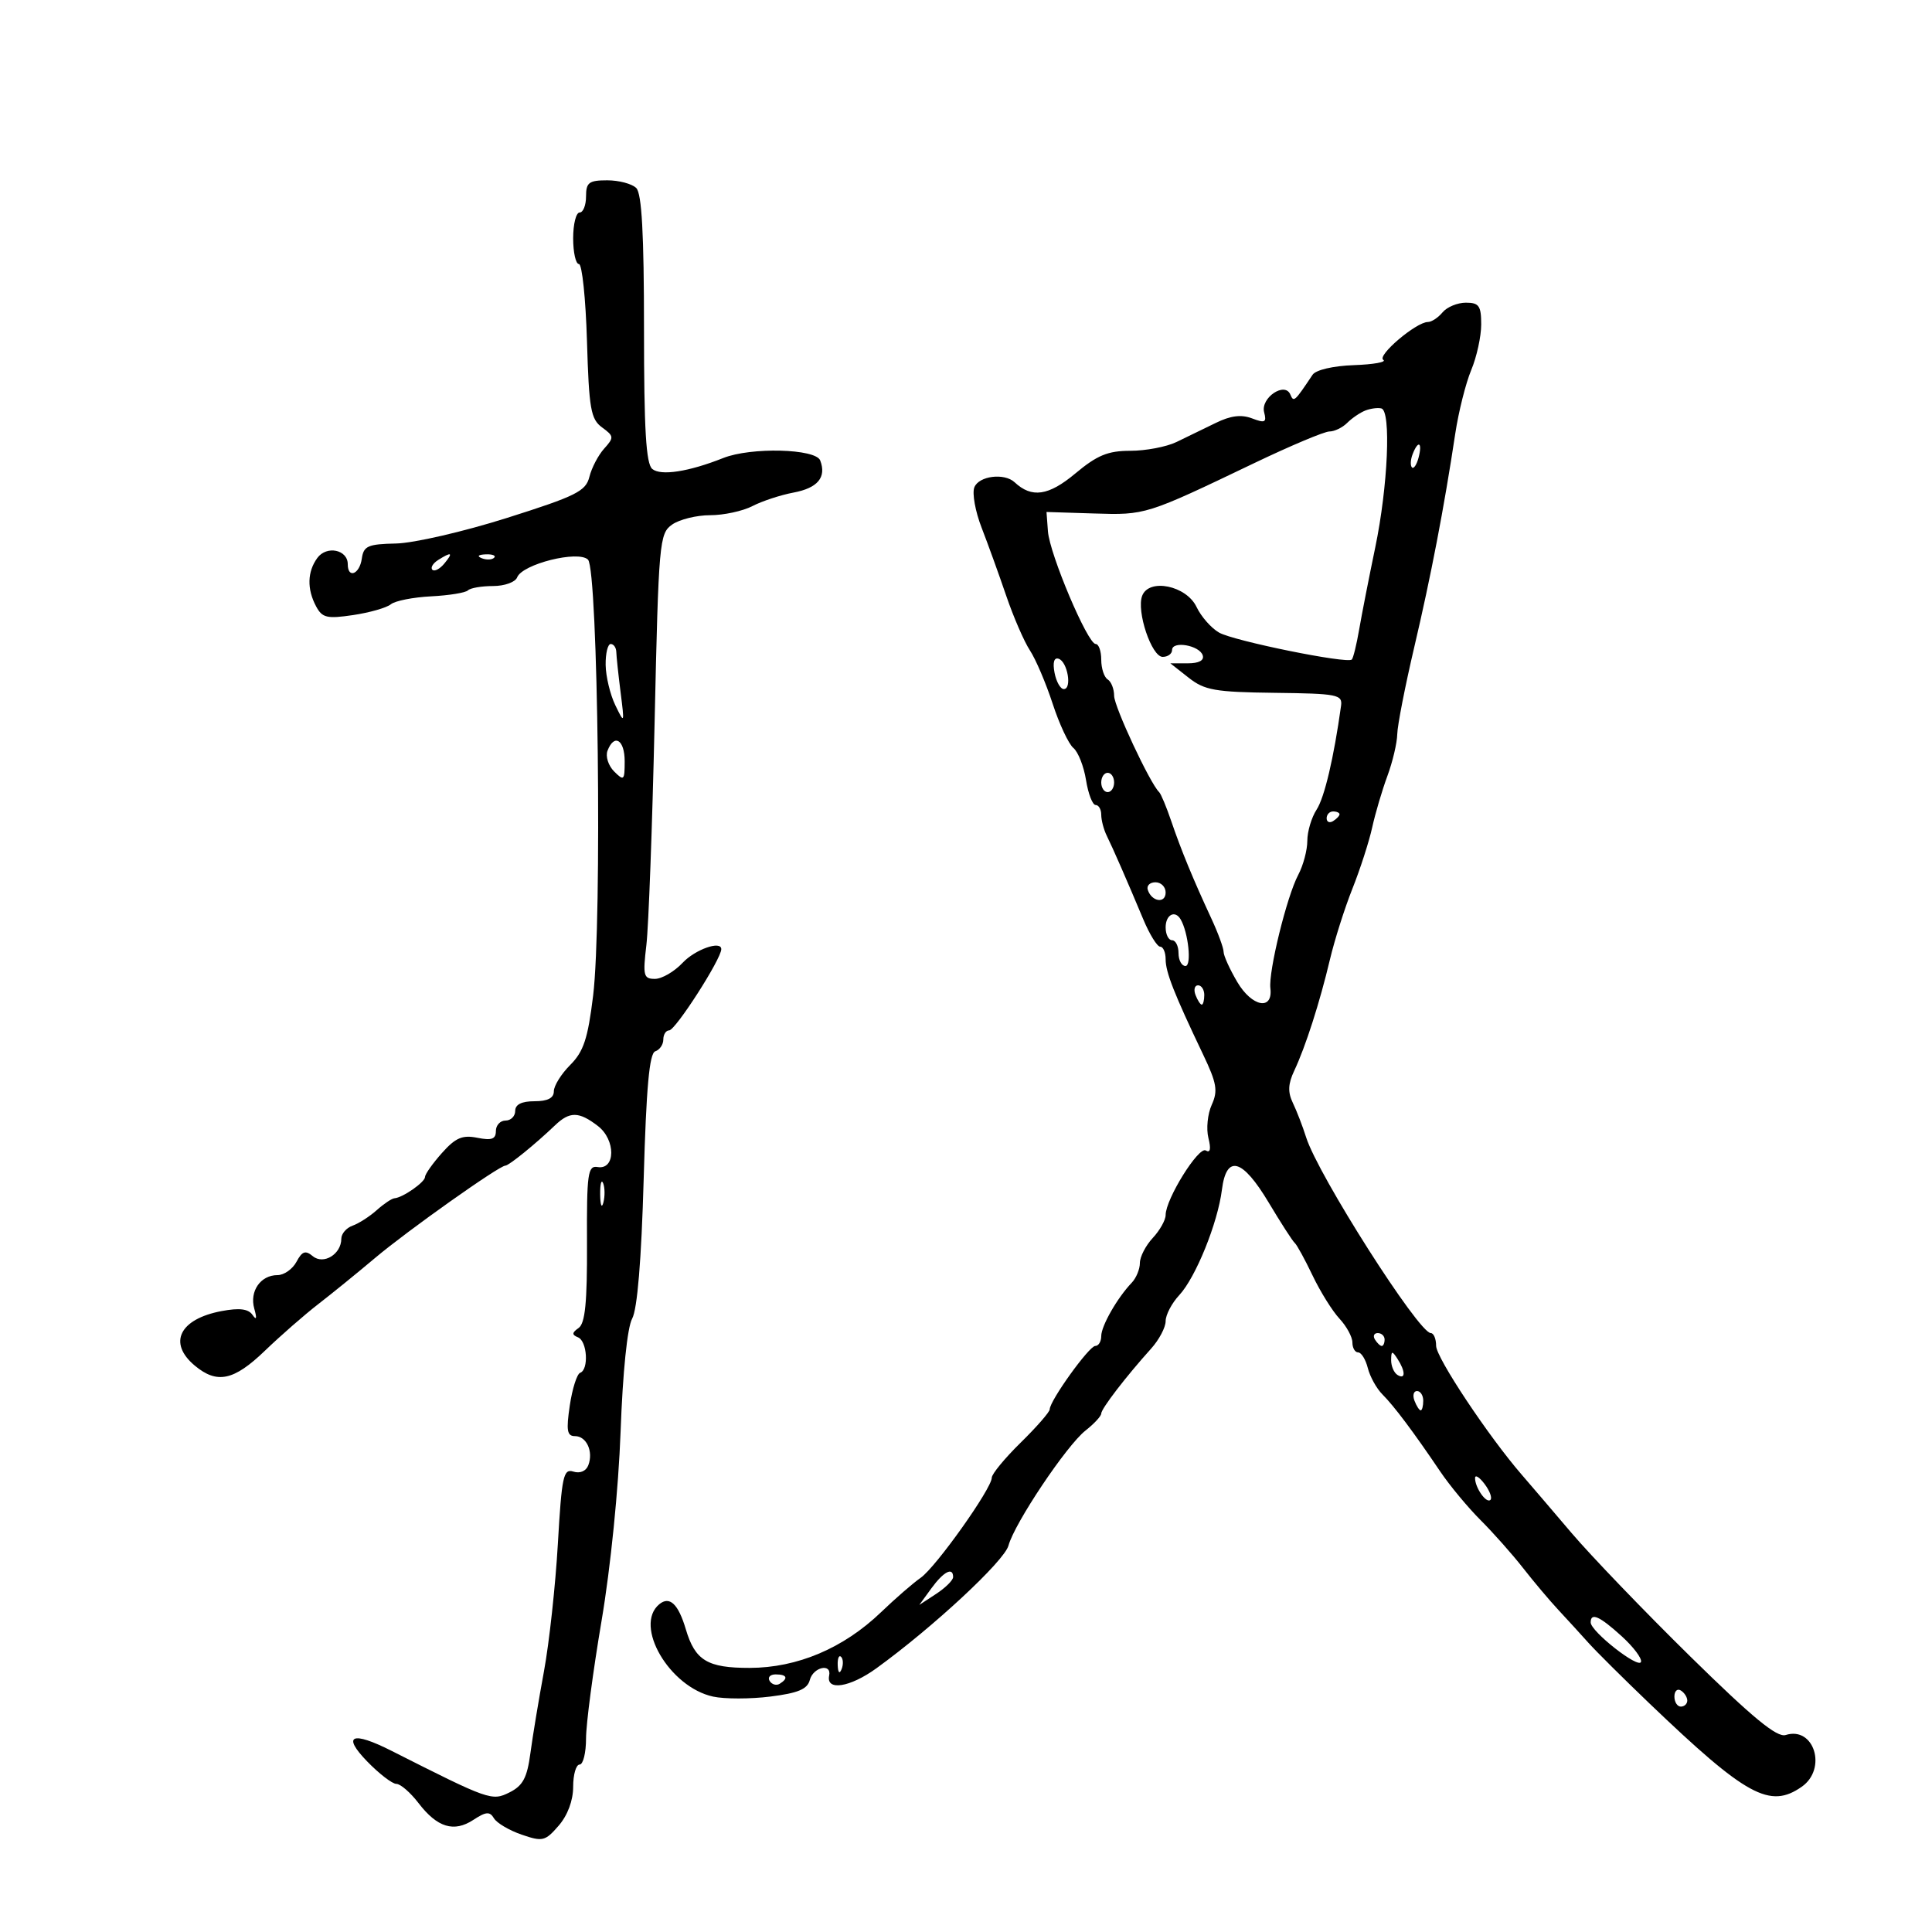 <svg xmlns="http://www.w3.org/2000/svg" width="300" height="300" viewBox="0 0 300 300" version="1.1">
	<path d="M 91 30.500 C 91 31.875, 90.550 33, 90 33 C 89.450 33, 89 34.800, 89 37 C 89 39.200, 89.403 41, 89.895 41 C 90.387 41, 90.949 46.381, 91.145 52.957 C 91.458 63.497, 91.736 65.086, 93.487 66.367 C 95.345 67.725, 95.366 67.938, 93.815 69.660 C 92.902 70.672, 91.871 72.641, 91.523 74.037 C 90.964 76.278, 89.470 77.023, 78.695 80.432 C 71.981 82.556, 64.253 84.338, 61.500 84.395 C 57.114 84.487, 56.461 84.776, 56.180 86.750 C 55.835 89.179, 54 89.901, 54 87.607 C 54 85.346, 50.714 84.671, 49.276 86.637 C 47.713 88.775, 47.646 91.469, 49.089 94.166 C 50.038 95.939, 50.776 96.111, 54.839 95.507 C 57.402 95.125, 60.035 94.372, 60.689 93.834 C 61.344 93.296, 64.154 92.741, 66.934 92.600 C 69.714 92.459, 72.291 92.042, 72.661 91.672 C 73.031 91.302, 74.785 91, 76.560 91 C 78.339 91, 80.017 90.397, 80.302 89.655 C 81.095 87.588, 89.808 85.408, 91.305 86.903 C 92.871 88.468, 93.512 143.055, 92.100 154.604 C 91.282 161.284, 90.621 163.288, 88.548 165.361 C 87.146 166.763, 86 168.605, 86 169.455 C 86 170.505, 85.039 171, 83 171 C 81 171, 80 171.500, 80 172.500 C 80 173.325, 79.325 174, 78.500 174 C 77.675 174, 77 174.731, 77 175.625 C 77 176.882, 76.348 177.120, 74.121 176.674 C 71.796 176.209, 70.739 176.664, 68.621 179.041 C 67.180 180.659, 66 182.328, 66 182.751 C 66 183.559, 62.544 185.973, 61.254 186.067 C 60.839 186.097, 59.600 186.927, 58.500 187.912 C 57.400 188.896, 55.713 189.980, 54.750 190.320 C 53.788 190.659, 53 191.571, 53 192.346 C 53 194.746, 50.234 196.439, 48.570 195.058 C 47.426 194.108, 46.918 194.284, 46.035 195.935 C 45.427 197.071, 44.101 198, 43.087 198 C 40.458 198, 38.722 200.505, 39.483 203.202 C 39.918 204.745, 39.829 205.065, 39.212 204.177 C 38.556 203.234, 37.181 203.063, 34.421 203.581 C 27.872 204.809, 26.035 208.540, 30.250 212.056 C 33.704 214.938, 36.309 214.386, 41.126 209.750 C 43.555 207.412, 47.289 204.150, 49.423 202.500 C 51.558 200.850, 55.530 197.622, 58.251 195.328 C 63.254 191.109, 77.518 181, 78.469 181 C 79.016 181, 83.122 177.668, 86.171 174.750 C 88.468 172.552, 89.887 172.573, 92.843 174.846 C 95.629 176.990, 95.596 181.682, 92.798 181.217 C 91.271 180.964, 91.102 182.184, 91.148 193.096 C 91.187 202.219, 90.862 205.495, 89.850 206.205 C 88.799 206.943, 88.776 207.264, 89.750 207.659 C 91.185 208.242, 91.457 212.666, 90.090 213.167 C 89.589 213.350, 88.863 215.638, 88.476 218.250 C 87.902 222.126, 88.050 223, 89.279 223 C 91.076 223, 92.170 225.393, 91.350 227.530 C 91.002 228.437, 90.059 228.836, 89.033 228.510 C 87.484 228.019, 87.231 229.194, 86.624 239.731 C 86.251 246.204, 85.282 255.100, 84.470 259.500 C 83.657 263.900, 82.706 269.643, 82.356 272.263 C 81.847 276.065, 81.192 277.288, 79.109 278.326 C 76.378 279.688, 75.977 279.546, 60.802 271.871 C 54.643 268.755, 53.059 269.434, 57 273.500 C 58.866 275.425, 60.912 277, 61.547 277 C 62.181 277, 63.726 278.338, 64.980 279.974 C 67.895 283.777, 70.480 284.571, 73.503 282.590 C 75.471 281.300, 76.053 281.256, 76.704 282.346 C 77.142 283.079, 79.075 284.220, 81 284.882 C 84.255 286.002, 84.658 285.904, 86.750 283.487 C 88.145 281.876, 89 279.579, 89 277.444 C 89 275.550, 89.450 274, 90 274 C 90.550 274, 91 272.176, 91 269.947 C 91 267.718, 92.083 259.506, 93.407 251.697 C 94.814 243.399, 96.044 231.167, 96.367 222.259 C 96.701 213.042, 97.410 206.125, 98.160 204.759 C 98.964 203.294, 99.594 195.672, 99.950 183.082 C 100.353 168.838, 100.833 163.553, 101.750 163.248 C 102.438 163.020, 103 162.196, 103 161.417 C 103 160.637, 103.406 160, 103.901 160 C 104.881 160, 112 148.912, 112 147.386 C 112 145.999, 107.947 147.427, 106 149.500 C 104.708 150.875, 102.773 152, 101.698 152 C 99.930 152, 99.804 151.504, 100.369 146.750 C 100.712 143.863, 101.287 128.316, 101.646 112.201 C 102.274 84.078, 102.384 82.845, 104.373 81.451 C 105.513 80.653, 108.167 80, 110.272 80 C 112.377 80, 115.330 79.364, 116.834 78.586 C 118.338 77.808, 121.210 76.864, 123.215 76.487 C 126.976 75.782, 128.364 74.112, 127.362 71.500 C 126.657 69.664, 116.618 69.409, 112.315 71.118 C 106.933 73.256, 102.612 73.923, 101.284 72.821 C 100.314 72.016, 100 66.693, 100 51.078 C 100 36.328, 99.656 30.056, 98.800 29.200 C 98.140 28.540, 96.115 28, 94.300 28 C 91.447 28, 91 28.338, 91 30.500 M 224 48.500 C 223.315 49.325, 222.290 50, 221.722 50 C 219.915 50, 213.755 55.230, 214.798 55.878 C 215.348 56.220, 213.297 56.590, 210.239 56.699 C 206.990 56.815, 204.320 57.439, 203.812 58.199 C 201.005 62.401, 200.887 62.506, 200.361 61.258 C 199.501 59.213, 195.711 61.786, 196.295 64.019 C 196.707 65.596, 196.432 65.735, 194.412 64.966 C 192.740 64.331, 191.085 64.539, 188.773 65.677 C 186.973 66.562, 184.226 67.897, 182.669 68.643 C 181.112 69.390, 177.892 70, 175.514 70 C 172.030 70, 170.369 70.686, 166.968 73.527 C 162.812 76.999, 160.212 77.375, 157.550 74.888 C 155.953 73.395, 151.976 73.900, 151.292 75.682 C 150.937 76.607, 151.445 79.419, 152.421 81.932 C 153.397 84.444, 155.116 89.200, 156.242 92.500 C 157.367 95.800, 159.027 99.625, 159.930 101 C 160.832 102.375, 162.418 106.095, 163.454 109.267 C 164.489 112.439, 165.940 115.535, 166.677 116.147 C 167.415 116.759, 168.296 119.001, 168.637 121.130 C 168.977 123.258, 169.648 125, 170.128 125 C 170.608 125, 171 125.681, 171 126.514 C 171 127.346, 171.384 128.809, 171.853 129.764 C 172.853 131.800, 175.032 136.789, 177.526 142.750 C 178.504 145.087, 179.685 147, 180.152 147 C 180.618 147, 181 147.885, 181 148.966 C 181 150.964, 182.327 154.335, 186.819 163.747 C 188.940 168.190, 189.145 169.386, 188.157 171.554 C 187.516 172.962, 187.283 175.281, 187.641 176.706 C 188.069 178.413, 187.930 179.075, 187.234 178.645 C 186.124 177.959, 181 186.197, 181 188.668 C 181 189.446, 180.100 191.050, 179 192.230 C 177.900 193.411, 177 195.160, 177 196.117 C 177 197.074, 176.432 198.452, 175.737 199.179 C 173.494 201.525, 171 205.888, 171 207.465 C 171 208.309, 170.582 209, 170.071 209 C 169.116 209, 163 217.513, 163 218.842 C 163 219.250, 160.975 221.571, 158.500 224 C 156.025 226.429, 154.001 228.885, 154.002 229.458 C 154.006 231.130, 145.319 243.357, 142.959 245 C 141.775 245.825, 139.008 248.228, 136.810 250.339 C 130.984 255.936, 123.809 258.978, 116.405 258.990 C 109.851 259.001, 107.930 257.839, 106.496 253 C 105.326 249.051, 103.974 247.777, 102.367 249.110 C 98.375 252.424, 103.943 261.972, 110.728 263.447 C 112.504 263.833, 116.499 263.832, 119.606 263.443 C 123.926 262.904, 125.371 262.298, 125.745 260.869 C 126.270 258.860, 129.167 258.206, 128.750 260.191 C 128.242 262.611, 131.978 262.028, 136.096 259.045 C 144.891 252.674, 155.940 242.408, 156.594 240 C 157.543 236.505, 165.619 224.445, 168.560 222.132 C 169.902 221.076, 171 219.889, 171 219.493 C 171 218.747, 174.848 213.740, 178.750 209.407 C 179.988 208.033, 181 206.114, 181 205.143 C 181 204.172, 181.953 202.355, 183.117 201.105 C 185.667 198.368, 189.088 189.917, 189.738 184.750 C 190.436 179.206, 192.912 179.887, 197.013 186.750 C 198.903 189.912, 200.717 192.725, 201.044 193 C 201.371 193.275, 202.617 195.551, 203.815 198.057 C 205.012 200.563, 206.893 203.582, 207.996 204.765 C 209.098 205.948, 210 207.610, 210 208.458 C 210 209.306, 210.401 210, 210.892 210 C 211.382 210, 212.058 211.094, 212.393 212.430 C 212.729 213.767, 213.748 215.606, 214.659 216.517 C 216.481 218.339, 219.506 222.373, 223.629 228.480 C 225.106 230.669, 227.932 234.075, 229.908 236.049 C 231.883 238.023, 234.850 241.367, 236.500 243.481 C 238.150 245.595, 240.625 248.531, 242 250.007 C 243.375 251.482, 245.468 253.772, 246.651 255.095 C 247.834 256.418, 252.109 260.665, 256.151 264.534 C 271.189 278.926, 274.824 280.913, 279.777 277.443 C 283.759 274.655, 281.694 268.010, 277.281 269.411 C 275.927 269.841, 272.170 266.749, 262.483 257.232 C 255.342 250.217, 247.025 241.565, 244 238.006 C 240.975 234.447, 237.517 230.402, 236.316 229.017 C 231.139 223.053, 223 210.807, 223 208.984 C 223 207.893, 222.626 207, 222.170 207 C 220.290 207, 204.664 182.463, 202.817 176.609 C 202.277 174.899, 201.348 172.491, 200.753 171.259 C 199.949 169.592, 200.004 168.310, 200.970 166.259 C 202.727 162.529, 204.934 155.653, 206.509 149 C 207.226 145.975, 208.796 141.025, 210 138 C 211.204 134.975, 212.585 130.700, 213.070 128.500 C 213.554 126.300, 214.617 122.700, 215.431 120.500 C 216.246 118.300, 216.936 115.375, 216.965 114 C 216.994 112.625, 218.182 106.550, 219.603 100.500 C 222.196 89.468, 224.238 78.839, 225.972 67.335 C 226.484 63.944, 227.599 59.502, 228.451 57.463 C 229.303 55.424, 230 52.236, 230 50.378 C 230 47.488, 229.657 47, 227.622 47 C 226.315 47, 224.685 47.675, 224 48.500 M 212.018 63.744 C 211.203 64.062, 209.933 64.924, 209.196 65.661 C 208.460 66.397, 207.217 67, 206.434 67 C 205.651 67, 200.395 69.211, 194.755 71.913 C 177.925 79.976, 177.897 79.985, 169.885 79.733 L 162.500 79.500 162.722 82.495 C 162.985 86.052, 168.892 100, 170.135 100 C 170.611 100, 171 101.098, 171 102.441 C 171 103.784, 171.450 105.160, 172 105.500 C 172.550 105.840, 173 106.985, 173 108.044 C 173 109.723, 178.567 121.633, 179.990 123 C 180.276 123.275, 181.123 125.300, 181.870 127.500 C 183.392 131.975, 185.259 136.511, 188.091 142.610 C 189.141 144.870, 190 147.207, 190 147.802 C 190 148.398, 190.957 150.508, 192.128 152.492 C 194.404 156.351, 197.686 156.970, 197.264 153.462 C 196.951 150.854, 199.816 139.186, 201.590 135.846 C 202.366 134.386, 203 132.008, 203 130.561 C 203 129.114, 203.650 126.933, 204.443 125.715 C 205.664 123.843, 207.116 117.676, 208.237 109.605 C 208.480 107.854, 207.694 107.699, 197.947 107.582 C 188.660 107.470, 187.053 107.187, 184.562 105.227 L 181.730 103 184.448 103 C 186.176 103, 187.017 102.544, 186.755 101.750 C 186.243 100.196, 182 99.465, 182 100.930 C 182 101.519, 181.343 102, 180.540 102 C 178.817 102, 176.438 94.907, 177.357 92.511 C 178.420 89.742, 184.215 90.931, 185.794 94.242 C 186.513 95.750, 188.091 97.545, 189.301 98.230 C 191.593 99.529, 209.196 103.103, 209.907 102.414 C 210.131 102.197, 210.644 100.102, 211.048 97.760 C 211.451 95.417, 212.577 89.675, 213.549 85 C 215.519 75.525, 216.035 63.812, 214.500 63.421 C 213.950 63.281, 212.833 63.426, 212.018 63.744 M 219.345 70.543 C 219.019 71.392, 218.976 72.310, 219.249 72.583 C 219.523 72.856, 219.986 72.161, 220.279 71.040 C 220.903 68.657, 220.210 68.289, 219.345 70.543 M 68.029 86.961 C 67.220 87.473, 66.818 88.152, 67.136 88.470 C 67.455 88.788, 68.284 88.362, 68.980 87.524 C 70.423 85.786, 70.146 85.622, 68.029 86.961 M 74.813 86.683 C 75.534 86.972, 76.397 86.936, 76.729 86.604 C 77.061 86.272, 76.471 86.036, 75.417 86.079 C 74.252 86.127, 74.015 86.364, 74.813 86.683 M 94.045 103.250 C 94.070 105.037, 94.744 107.850, 95.543 109.500 C 96.972 112.449, 96.986 112.416, 96.365 107.500 C 96.018 104.750, 95.719 101.938, 95.700 101.250 C 95.682 100.563, 95.292 100, 94.833 100 C 94.375 100, 94.020 101.463, 94.045 103.250 M 163.748 104.460 C 164.015 105.857, 164.662 107, 165.186 107 C 166.496 107, 165.769 102.745, 164.381 102.289 C 163.675 102.056, 163.441 102.858, 163.748 104.460 M 94.332 116.578 C 93.999 117.445, 94.463 118.892, 95.363 119.792 C 96.879 121.307, 97 121.191, 97 118.214 C 97 114.856, 95.375 113.859, 94.332 116.578 M 171 121.500 C 171 122.325, 171.450 123, 172 123 C 172.550 123, 173 122.325, 173 121.500 C 173 120.675, 172.550 120, 172 120 C 171.450 120, 171 120.675, 171 121.500 M 206 127.059 C 206 127.641, 206.450 127.840, 207 127.500 C 207.550 127.160, 208 126.684, 208 126.441 C 208 126.198, 207.550 126, 207 126 C 206.450 126, 206 126.477, 206 127.059 M 178.229 138.188 C 178.847 140.042, 181 140.349, 181 138.583 C 181 137.713, 180.287 137, 179.417 137 C 178.546 137, 178.011 137.534, 178.229 138.188 M 181 144 C 181 145.100, 181.450 146, 182 146 C 182.550 146, 183 146.900, 183 148 C 183 149.100, 183.486 150, 184.079 150 C 185.071 150, 184.529 144.798, 183.323 142.750 C 182.448 141.263, 181 142.043, 181 144 M 185.638 154.500 C 185.955 155.325, 186.391 156, 186.607 156 C 186.823 156, 187 155.325, 187 154.500 C 187 153.675, 186.564 153, 186.031 153 C 185.499 153, 185.322 153.675, 185.638 154.500 M 93.195 185.500 C 93.215 187.150, 93.439 187.704, 93.693 186.731 C 93.947 185.758, 93.930 184.408, 93.656 183.731 C 93.382 183.054, 93.175 183.850, 93.195 185.500 M 213.500 208 C 213.840 208.550, 214.316 209, 214.559 209 C 214.802 209, 215 208.550, 215 208 C 215 207.450, 214.523 207, 213.941 207 C 213.359 207, 213.160 207.450, 213.500 208 M 216.015 211.191 C 216.007 212.121, 216.450 213.160, 217 213.500 C 218.266 214.282, 218.266 212.958, 217 211 C 216.165 209.707, 216.029 209.734, 216.015 211.191 M 219.638 217.500 C 219.955 218.325, 220.391 219, 220.607 219 C 220.823 219, 221 218.325, 221 217.500 C 221 216.675, 220.564 216, 220.031 216 C 219.499 216, 219.322 216.675, 219.638 217.500 M 229.047 229.500 C 229.023 230.986, 230.808 233.526, 231.435 232.898 C 231.735 232.599, 231.323 231.487, 230.521 230.427 C 229.720 229.367, 229.056 228.950, 229.047 229.500 M 144.623 246.637 L 142.747 249.212 145.373 247.491 C 146.818 246.544, 148 245.372, 148 244.885 C 148 243.265, 146.522 244.032, 144.623 246.637 M 247 251.927 C 247 253.330, 254.442 259.173, 254.813 258.061 C 254.990 257.529, 253.643 255.735, 251.818 254.076 C 248.381 250.950, 247 250.334, 247 251.927 M 130.079 258.583 C 130.127 259.748, 130.364 259.985, 130.683 259.188 C 130.972 258.466, 130.936 257.603, 130.604 257.271 C 130.272 256.939, 130.036 257.529, 130.079 258.583 M 119.510 261.016 C 119.856 261.575, 120.557 261.774, 121.069 261.457 C 122.456 260.600, 122.198 260, 120.441 260 C 119.584 260, 119.165 260.457, 119.510 261.016 M 260 263.441 C 260 264.298, 260.450 265, 261 265 C 261.550 265, 262 264.577, 262 264.059 C 262 263.541, 261.550 262.840, 261 262.500 C 260.450 262.160, 260 262.584, 260 263.441" stroke="none" fill="black" fill-rule="evenodd"/>
</svg>